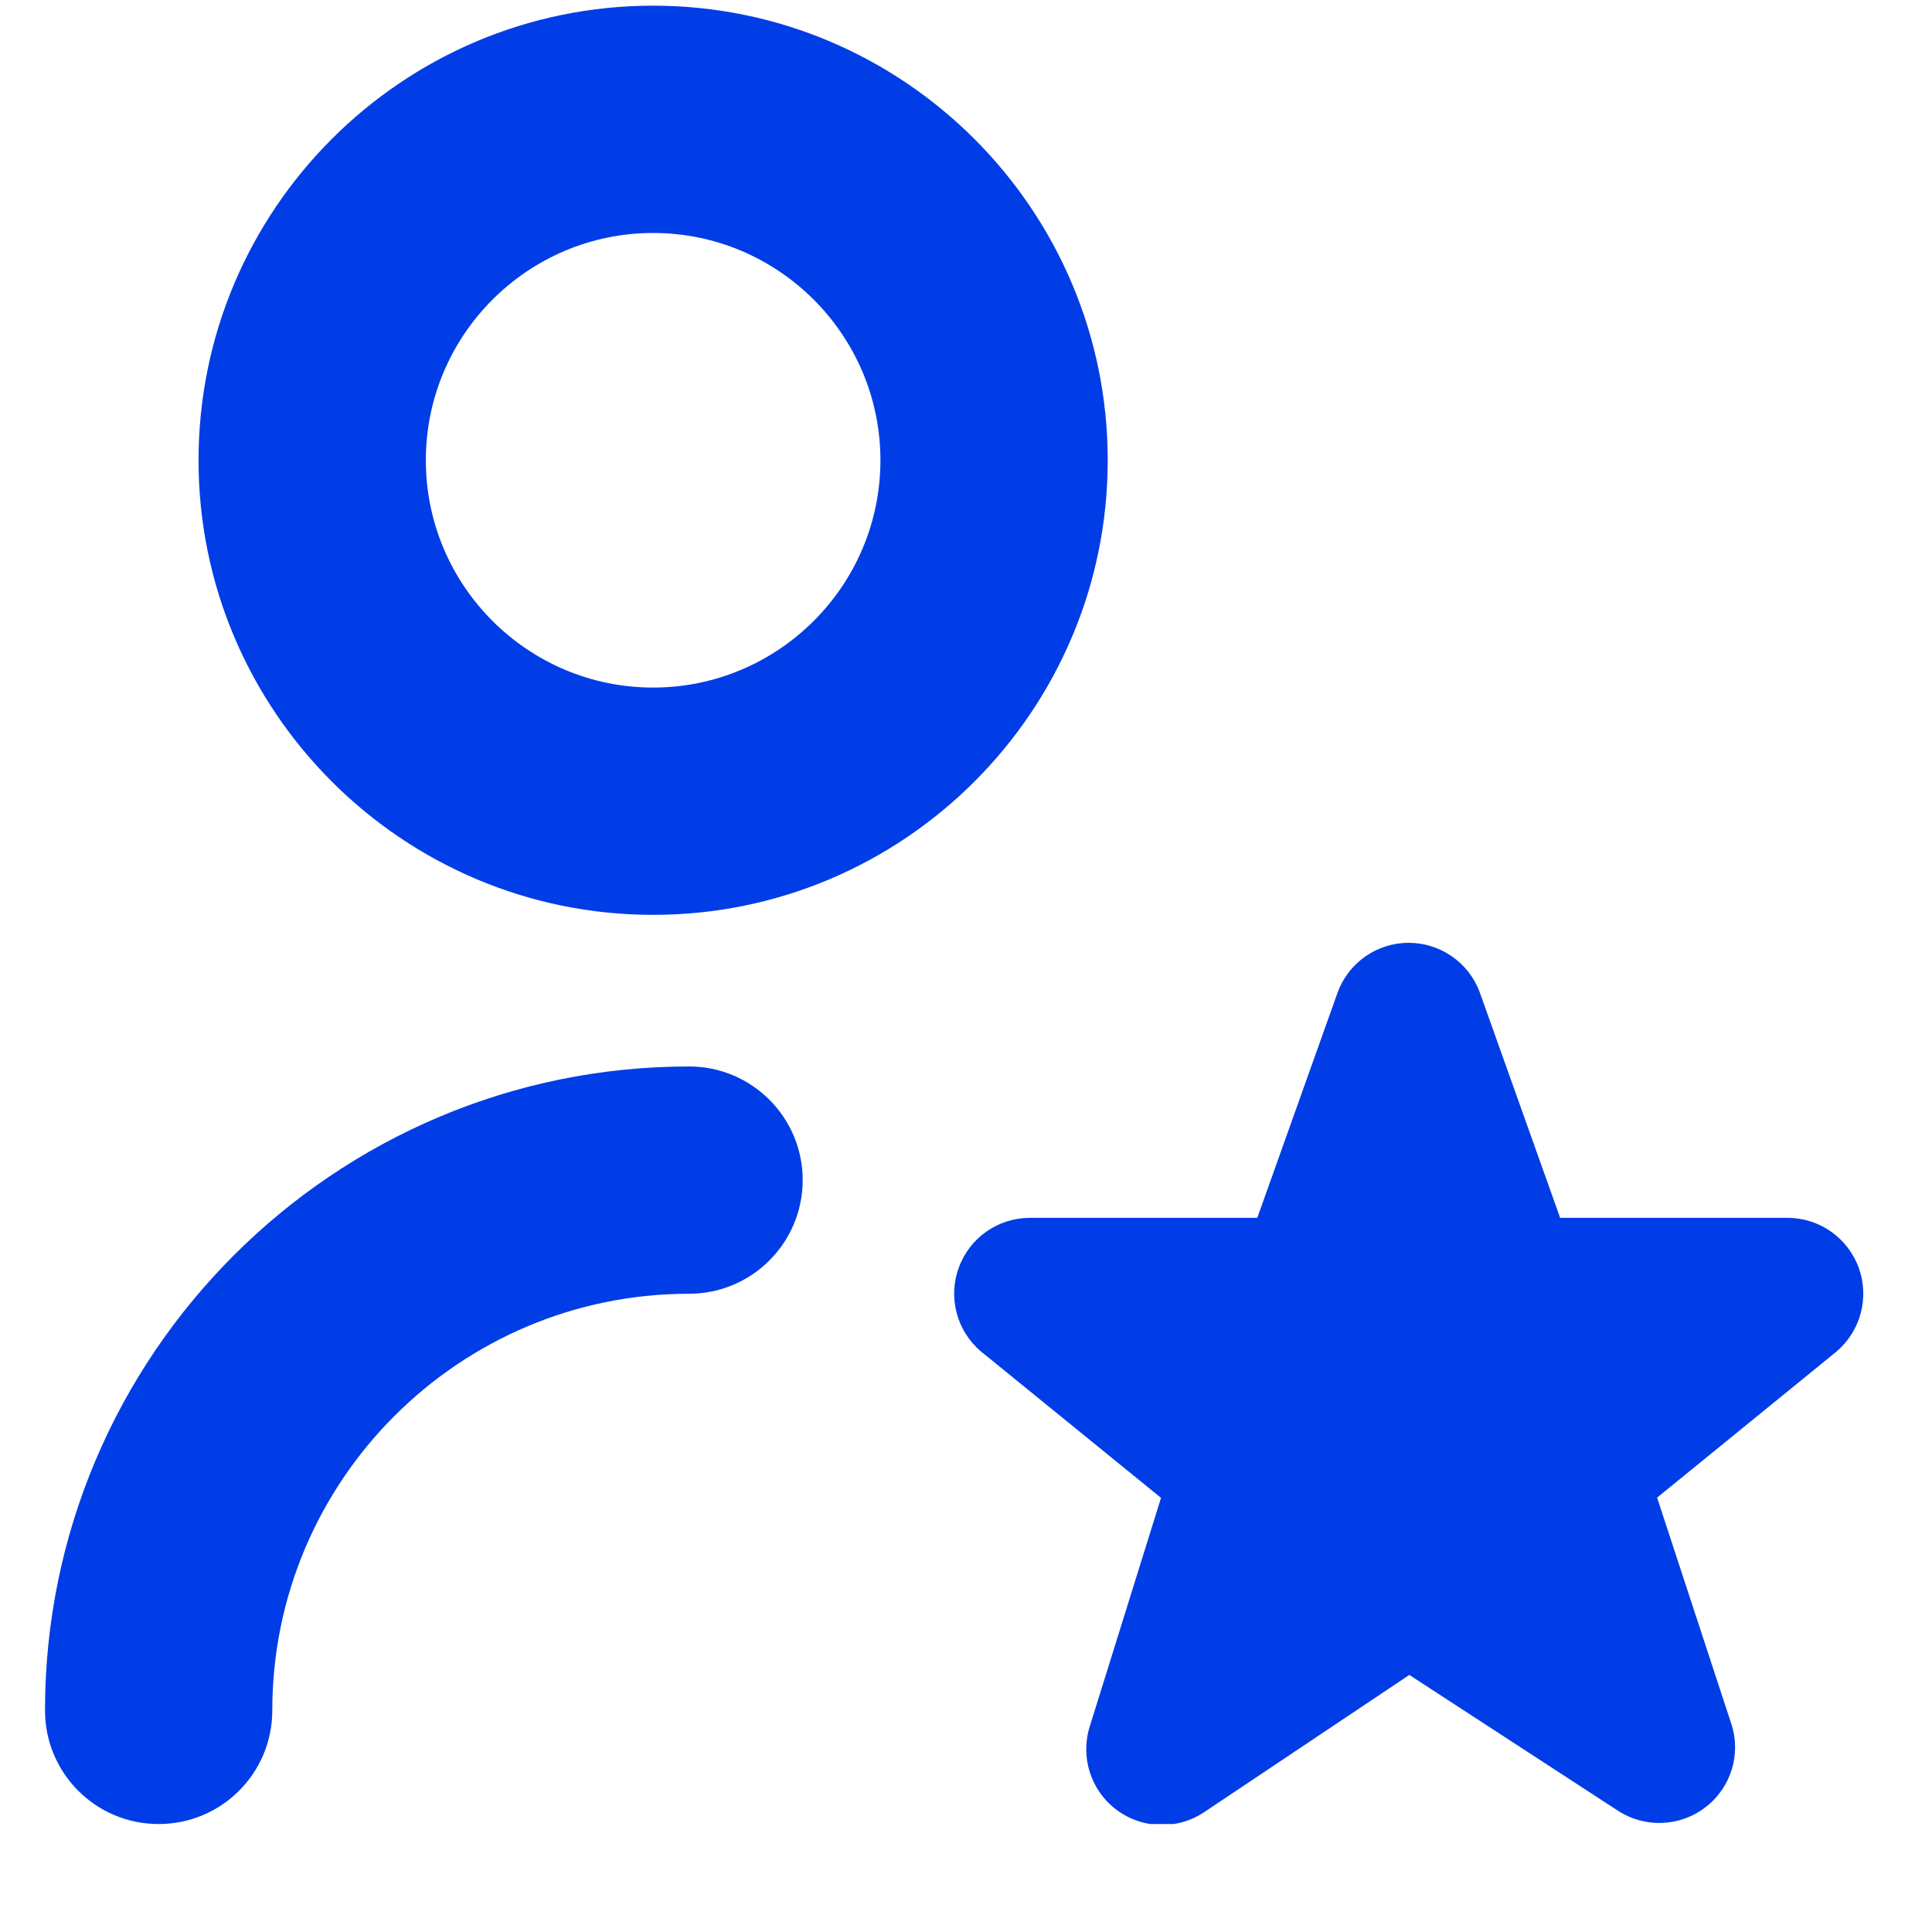 <svg width="17" height="17" viewBox="0 0 17 17" fill="none" xmlns="http://www.w3.org/2000/svg">
<g clip-path="url(#clip0_657_861)">
<path d="M5.747 8.05C7.953 8.05 9.747 6.256 9.747 4.05C9.747 1.844 7.952 0.05 5.747 0.05C3.541 0.05 1.747 1.844 1.747 4.05C1.747 6.256 3.541 8.05 5.747 8.05ZM5.747 2.05C6.849 2.05 7.747 2.948 7.747 4.05C7.747 5.153 6.849 6.05 5.747 6.05C4.644 6.05 3.747 5.153 3.747 4.05C3.747 2.948 4.644 2.05 5.747 2.05ZM7.063 10.384C7.063 10.936 6.615 11.384 6.063 11.384C4.041 11.384 2.396 13.028 2.396 15.05C2.396 15.603 1.949 16.05 1.396 16.05C0.843 16.05 0.396 15.603 0.396 15.05C0.396 11.926 2.938 9.384 6.063 9.384C6.615 9.384 7.063 9.831 7.063 10.384ZM16.158 11.894L14.581 13.178L15.233 15.165C15.323 15.434 15.232 15.73 15.007 15.902C14.783 16.075 14.473 16.087 14.237 15.933L12.401 14.738L10.595 15.946C10.483 16.021 10.354 16.058 10.225 16.058C10.084 16.058 9.943 16.014 9.825 15.925C9.598 15.756 9.504 15.461 9.589 15.191L10.216 13.18L8.631 11.891C8.418 11.71 8.34 11.416 8.437 11.153C8.533 10.89 8.783 10.716 9.062 10.716H11.063L11.771 8.73C11.868 8.469 12.117 8.296 12.395 8.296C12.673 8.296 12.923 8.469 13.02 8.73L13.728 10.716H15.729C16.009 10.716 16.259 10.892 16.355 11.154C16.451 11.418 16.372 11.713 16.158 11.894Z" fill="#003DE6"/>
</g>
<defs>
<clipPath id="clip0_657_861">
<rect width="16" height="16" fill="white" transform="translate(0.396 0.05)"/>
</clipPath>
</defs>
</svg>
